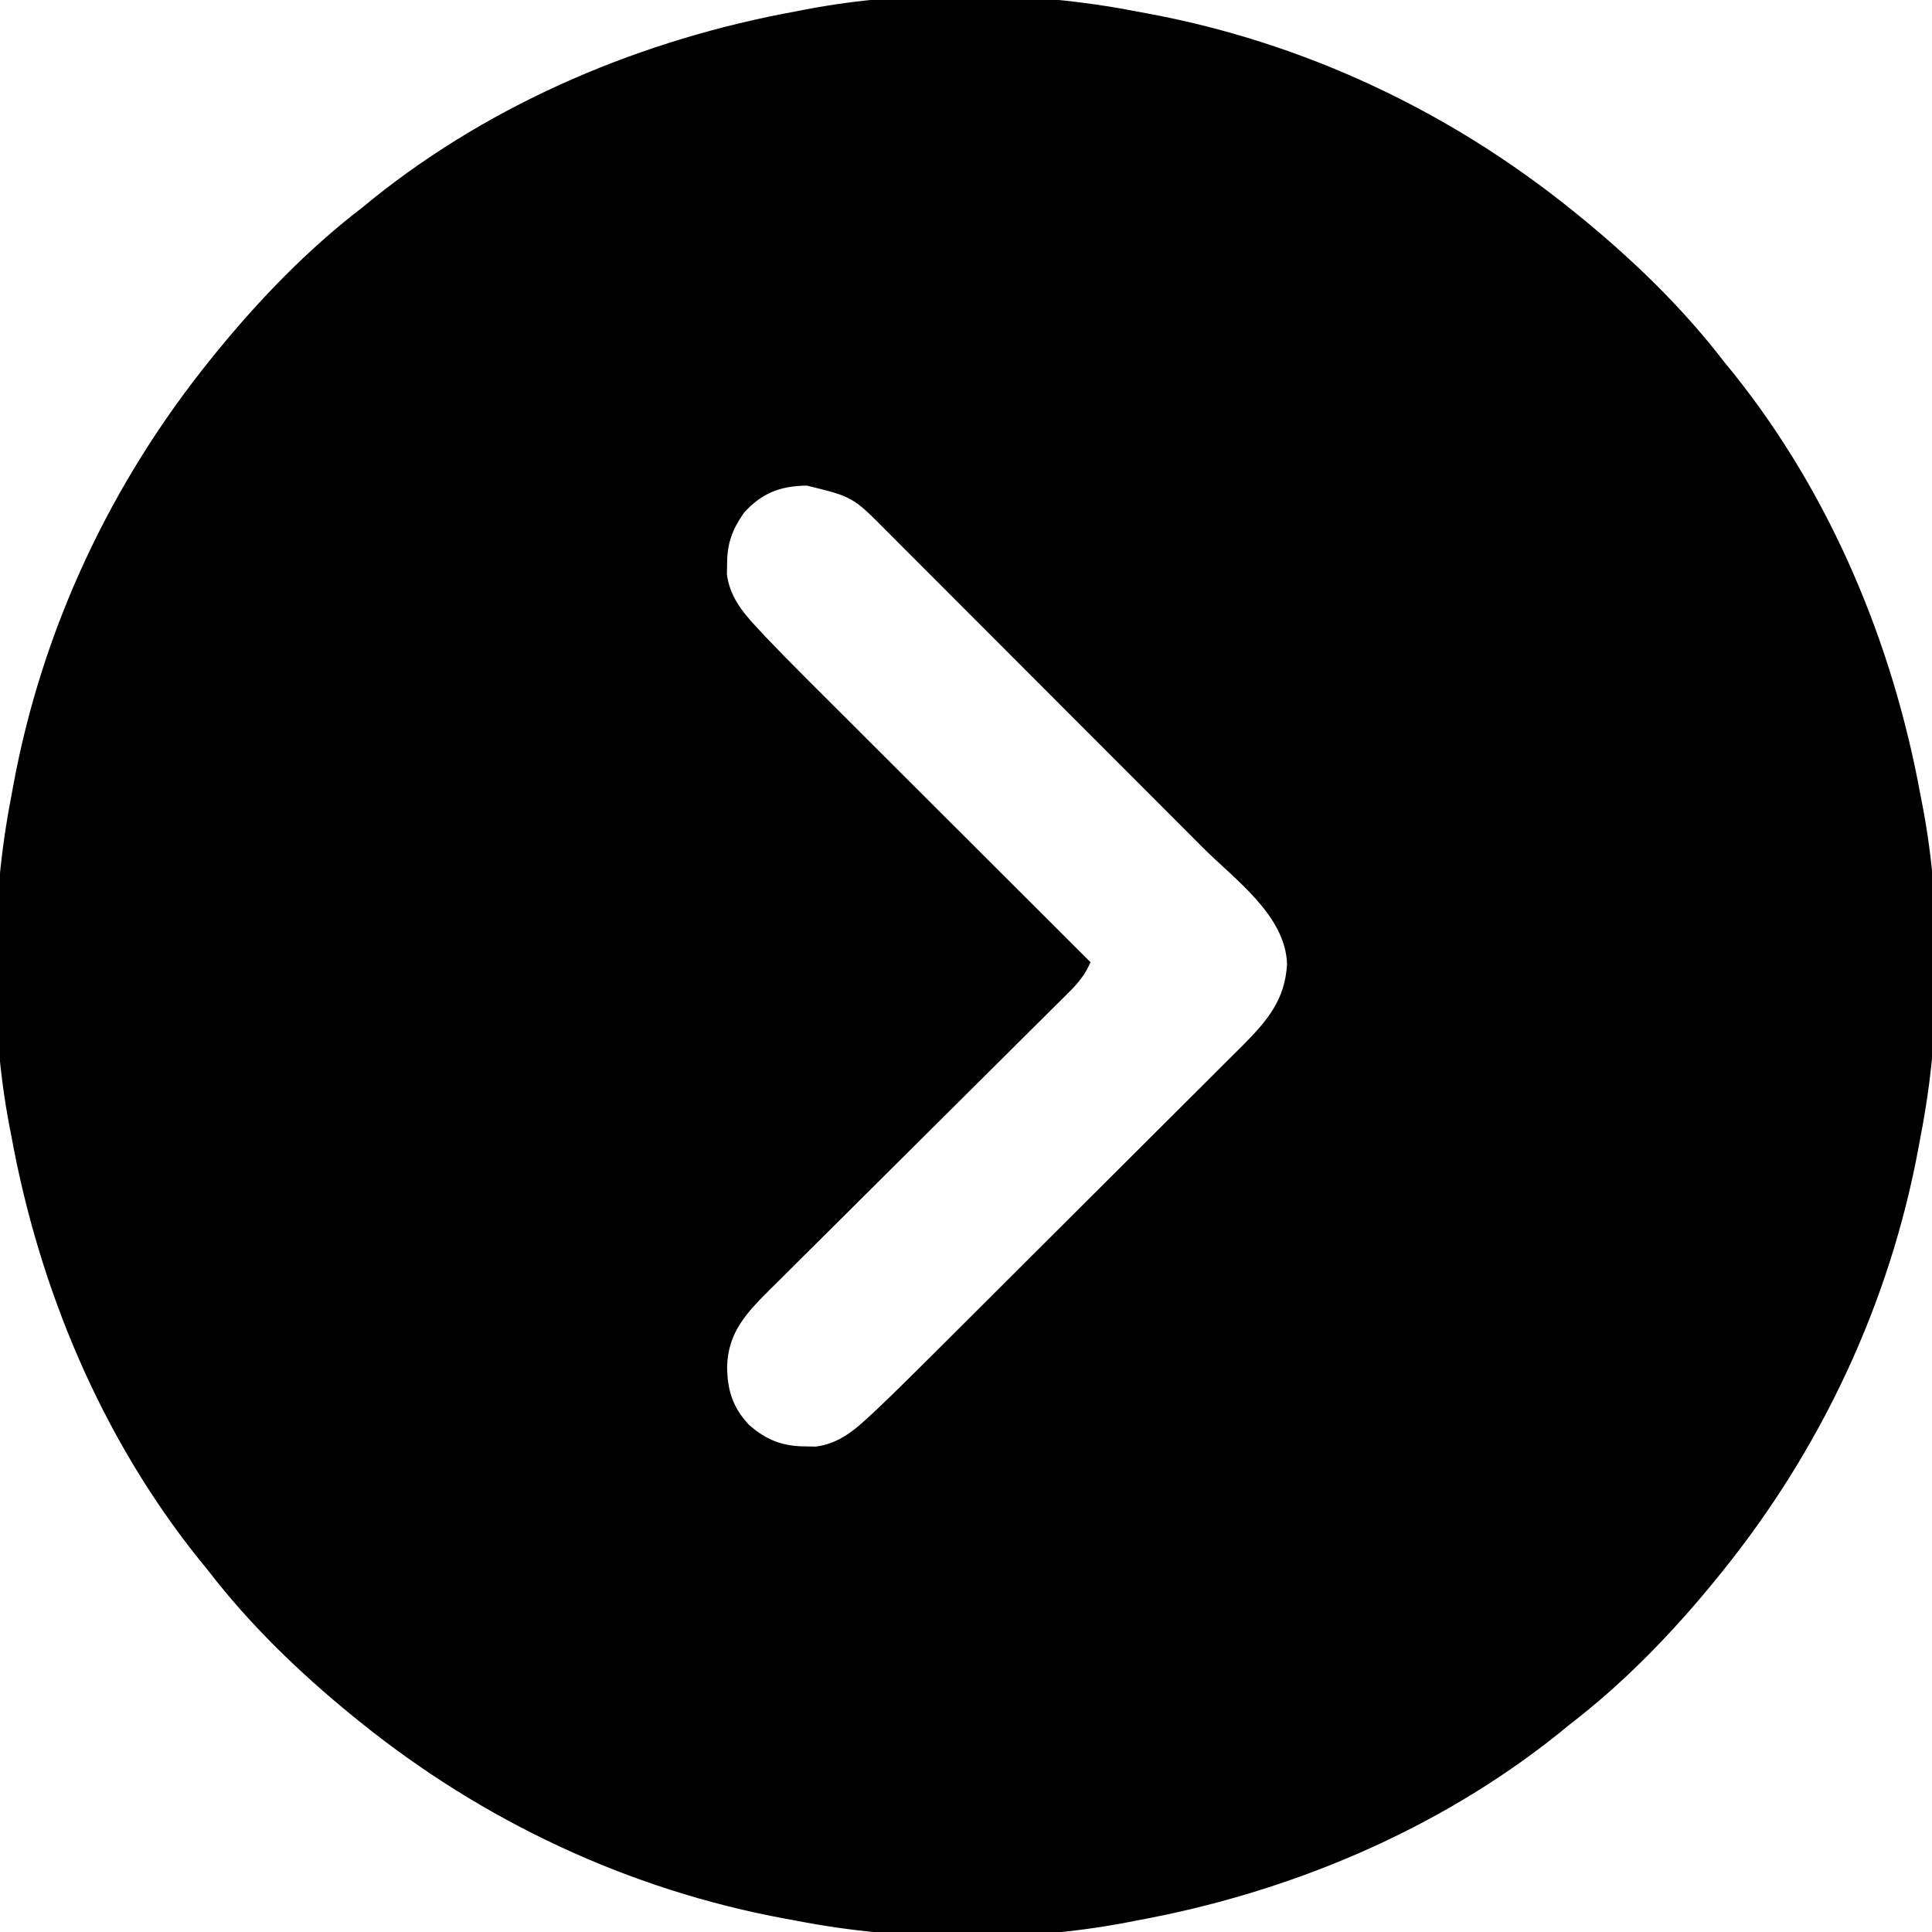 <?xml version="1.0" encoding="UTF-8"?>
<svg version="1.1" xmlns="http://www.w3.org/2000/svg" width="512" height="512">
<path d="M0 0 C0.913 0.166 1.826 0.333 2.767 0.504 C44.399 8.164 83.161 26.406 116 53 C116.544 53.44 117.089 53.88 117.65 54.333 C131.722 65.812 144.937 78.577 156 93 C156.759 93.931 157.519 94.861 158.301 95.82 C184.16 128.072 200.628 167.525 208 208 C208.164 208.836 208.327 209.671 208.496 210.532 C213.787 238.242 213.417 270.351 208 298 C207.834 298.913 207.667 299.826 207.496 300.767 C199.836 342.399 181.594 381.161 155 414 C154.56 414.544 154.12 415.089 153.667 415.65 C142.188 429.722 129.423 442.937 115 454 C114.069 454.759 113.139 455.519 112.18 456.301 C79.928 482.16 40.475 498.628 0 506 C-0.836 506.164 -1.671 506.327 -2.532 506.496 C-30.242 511.787 -62.351 511.417 -90 506 C-90.913 505.834 -91.826 505.667 -92.767 505.496 C-134.399 497.836 -173.161 479.594 -206 453 C-206.544 452.56 -207.089 452.12 -207.65 451.667 C-221.722 440.188 -234.937 427.423 -246 413 C-246.759 412.069 -247.519 411.139 -248.301 410.18 C-274.16 377.928 -290.628 338.475 -298 298 C-298.164 297.164 -298.327 296.329 -298.496 295.468 C-303.787 267.758 -303.417 235.649 -298 208 C-297.834 207.087 -297.667 206.174 -297.496 205.233 C-289.836 163.601 -271.594 124.839 -245 92 C-244.56 91.456 -244.12 90.911 -243.667 90.35 C-232.188 76.278 -219.423 63.063 -205 52 C-204.069 51.241 -203.139 50.481 -202.18 49.699 C-169.928 23.84 -130.475 7.372 -90 0 C-89.164 -0.164 -88.329 -0.327 -87.468 -0.496 C-59.758 -5.787 -27.649 -5.417 0 0 Z M-103.875 132.938 C-106.983 137.417 -108.289 140.978 -108.312 146.438 C-108.329 147.344 -108.346 148.25 -108.363 149.184 C-107.642 154.775 -104.607 158.777 -100.858 162.822 C-99.66 164.117 -99.66 164.117 -98.437 165.438 C-94.767 169.296 -91.041 173.09 -87.267 176.846 C-86.447 177.667 -85.626 178.488 -84.781 179.333 C-82.105 182.008 -79.425 184.68 -76.746 187.352 C-74.875 189.22 -73.005 191.089 -71.135 192.959 C-66.738 197.352 -62.34 201.743 -57.94 206.132 C-52.924 211.137 -47.912 216.144 -42.899 221.151 C-32.603 231.437 -22.303 241.72 -12 252 C-13.415 255.213 -15.108 257.352 -17.592 259.819 C-18.338 260.565 -19.084 261.311 -19.852 262.079 C-21.081 263.292 -21.081 263.292 -22.333 264.529 C-23.626 265.817 -23.626 265.817 -24.945 267.132 C-26.819 268.998 -28.694 270.861 -30.572 272.722 C-33.544 275.667 -36.509 278.62 -39.472 281.574 C-46.302 288.38 -53.141 295.175 -59.981 301.971 C-66.245 308.194 -72.507 314.42 -78.761 320.654 C-81.704 323.587 -84.652 326.516 -87.604 329.44 C-89.876 331.694 -92.141 333.954 -94.408 336.212 C-95.222 337.017 -96.037 337.821 -96.876 338.65 C-103.085 344.857 -108.066 349.997 -108.312 359.188 C-108.239 365.404 -106.847 369.943 -102.574 374.531 C-97.992 378.604 -93.635 380.287 -87.562 380.312 C-86.203 380.338 -86.203 380.338 -84.816 380.363 C-79.278 379.649 -75.282 376.663 -71.271 372.949 C-69.975 371.749 -69.975 371.749 -68.653 370.526 C-64.263 366.347 -59.945 362.101 -55.657 357.818 C-54.667 356.833 -53.677 355.848 -52.687 354.863 C-50.03 352.219 -47.376 349.571 -44.723 346.923 C-43.061 345.264 -41.399 343.606 -39.737 341.948 C-34.522 336.747 -29.309 331.545 -24.1 326.339 C-18.108 320.352 -12.111 314.372 -6.107 308.397 C-1.447 303.758 3.208 299.114 7.858 294.465 C10.628 291.696 13.4 288.93 16.178 286.17 C18.787 283.578 21.388 280.978 23.984 278.374 C25.386 276.971 26.795 275.576 28.204 274.181 C34.756 267.585 39.547 262.063 40.082 252.473 C39.654 239.562 26.256 230.106 17.802 221.657 C16.815 220.667 15.829 219.677 14.842 218.687 C12.194 216.03 9.542 213.376 6.89 210.723 C5.229 209.061 3.569 207.399 1.909 205.737 C-3.892 199.926 -9.695 194.119 -15.501 188.313 C-20.899 182.916 -26.292 177.513 -31.682 172.107 C-36.327 167.448 -40.977 162.794 -45.629 158.142 C-48.4 155.371 -51.17 152.598 -53.936 149.822 C-56.533 147.216 -59.134 144.614 -61.739 142.016 C-63.144 140.613 -64.544 139.205 -65.944 137.796 C-75.018 128.654 -75.018 128.654 -87.188 125.688 C-94.164 125.77 -99.202 127.68 -103.875 132.938 Z " fill="#000000" transform="translate(301,3)"/>
</svg>
